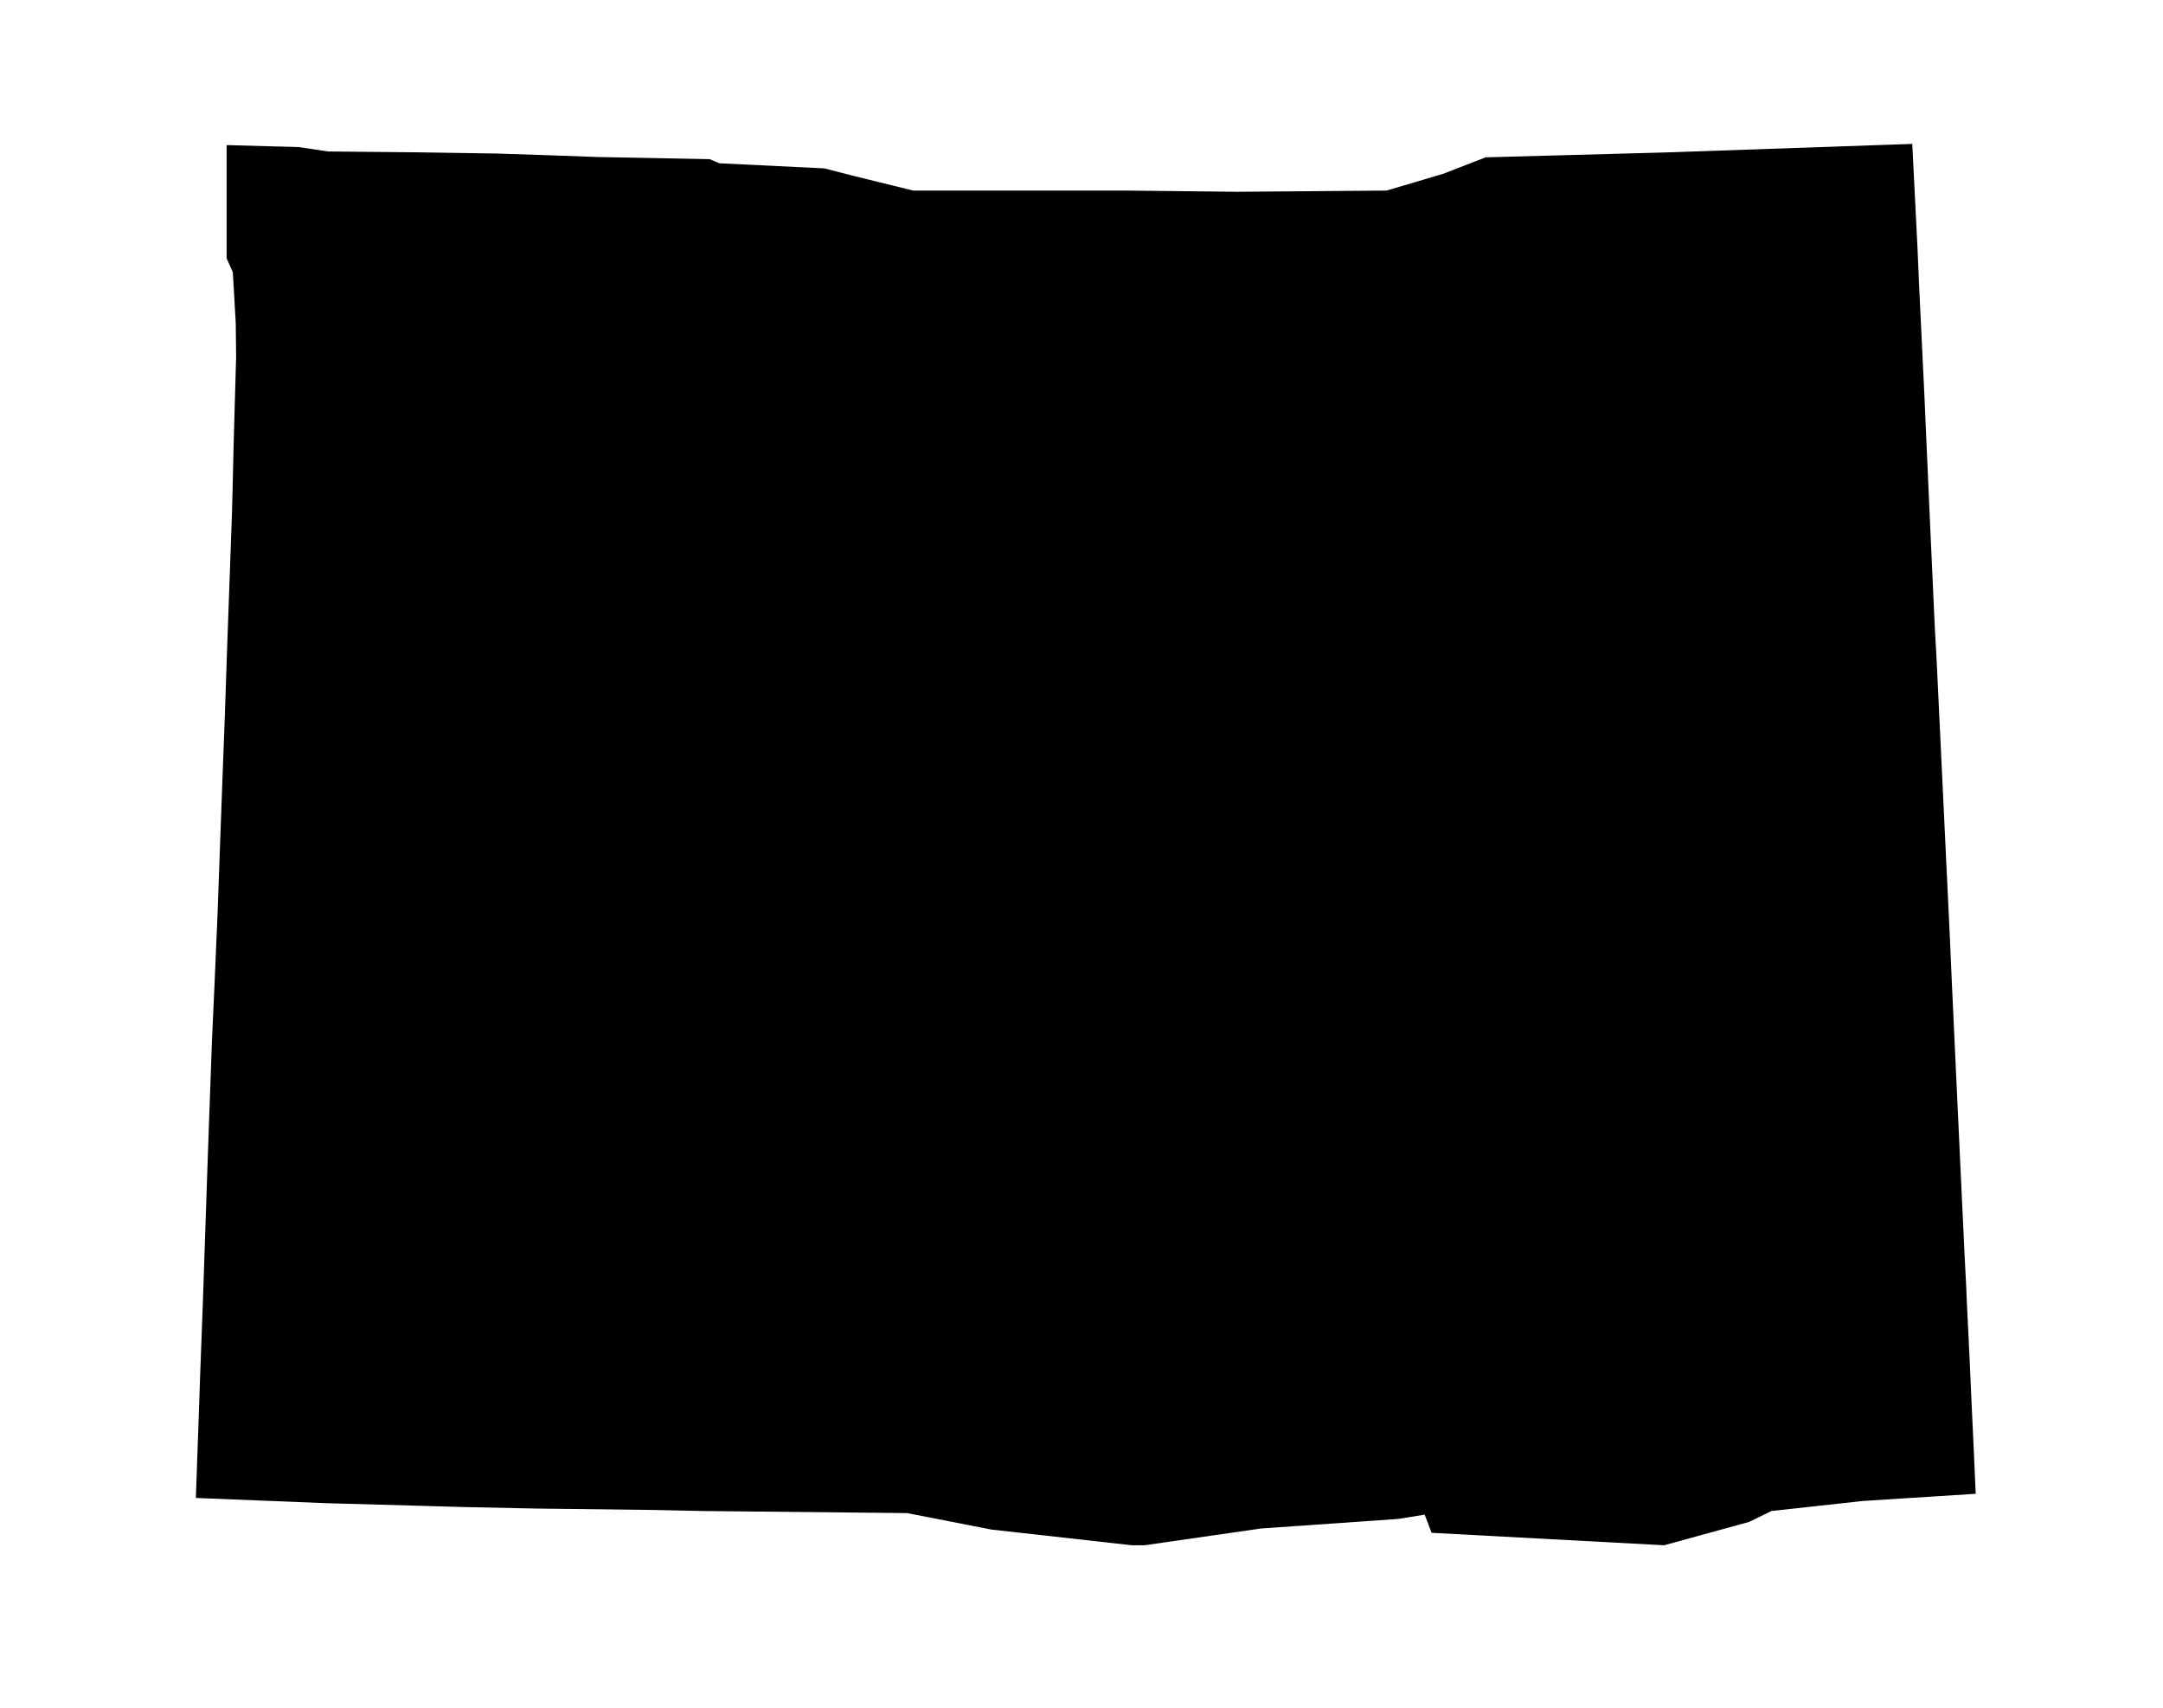 <?xml version="1.0" encoding="utf-8"?>
<!-- Generator: Adobe Illustrator 16.0.4, SVG Export Plug-In . SVG Version: 6.00 Build 0)  -->
<!DOCTYPE svg PUBLIC "-//W3C//DTD SVG 1.1//EN" "http://www.w3.org/Graphics/SVG/1.1/DTD/svg11.dtd">
<svg version="1.1" id="usOutline" xmlns="http://www.w3.org/2000/svg" xmlns:xlink="http://www.w3.org/1999/xlink" x="0px" y="0px"
	 width="87.5px" height="69.1px" viewBox="0 0 87.5 69.1" enable-background="new 0 0 87.5 69.1" xml:space="preserve">
<polygon points="79.851,58.781 79.747,56.551 79.677,54.979 79.677,54.978 79.564,52.644 79.536,51.977 79.476,50.822 
	79.355,48.262 79.281,46.683 79.272,46.486 79.123,43.295 78.965,39.893 78.897,38.359 78.887,38.102 78.646,33.057 78.458,29.117 
	78.335,26.552 78.315,26.201 78.272,25.449 78.088,21.424 77.914,17.504 77.89,16.967 77.849,16.017 77.638,11.64 77.567,9.994 
	77.357,5.821 68.03,6.144 67.907,6.149 67.535,6.162 60.098,6.364 58.388,7.028 56.091,7.709 56.089,7.709 50.062,7.758 
	45.596,7.709 40.196,7.709 39.37,7.709 36.944,7.709 34.519,7.113 33.353,6.811 29.104,6.605 28.709,6.439 24.171,6.351 
	22.011,6.274 20.117,6.211 16.942,6.162 13.275,6.127 12.089,5.95 9.167,5.869 9.167,5.878 9.167,7.706 9.167,9.64 9.167,10.447 
	9.419,11.013 9.537,13.076 9.552,14.429 9.451,17.986 9.409,19.784 9.382,20.811 9.274,23.824 9.182,26.377 9.097,28.911 
	8.972,32.243 8.946,32.955 8.918,33.718 8.799,37.019 8.675,39.89 8.573,42.125 8.403,46.875 8.208,52.64 8.201,52.832 8.096,55.64 
	8.046,57.121 7.923,60.593 13.136,60.803 17.433,60.923 18.188,60.945 18.68,60.959 21.616,61.021 26.397,61.079 28.464,61.122 
	36.696,61.206 40.112,61.873 45.786,62.507 46.299,62.507 51.011,61.829 56.563,61.442 57.633,61.268 57.912,62.003 67.318,62.507 
	67.32,62.507 70.755,61.563 71.661,61.122 75.353,60.716 79.923,60.425 "/>
</svg>
